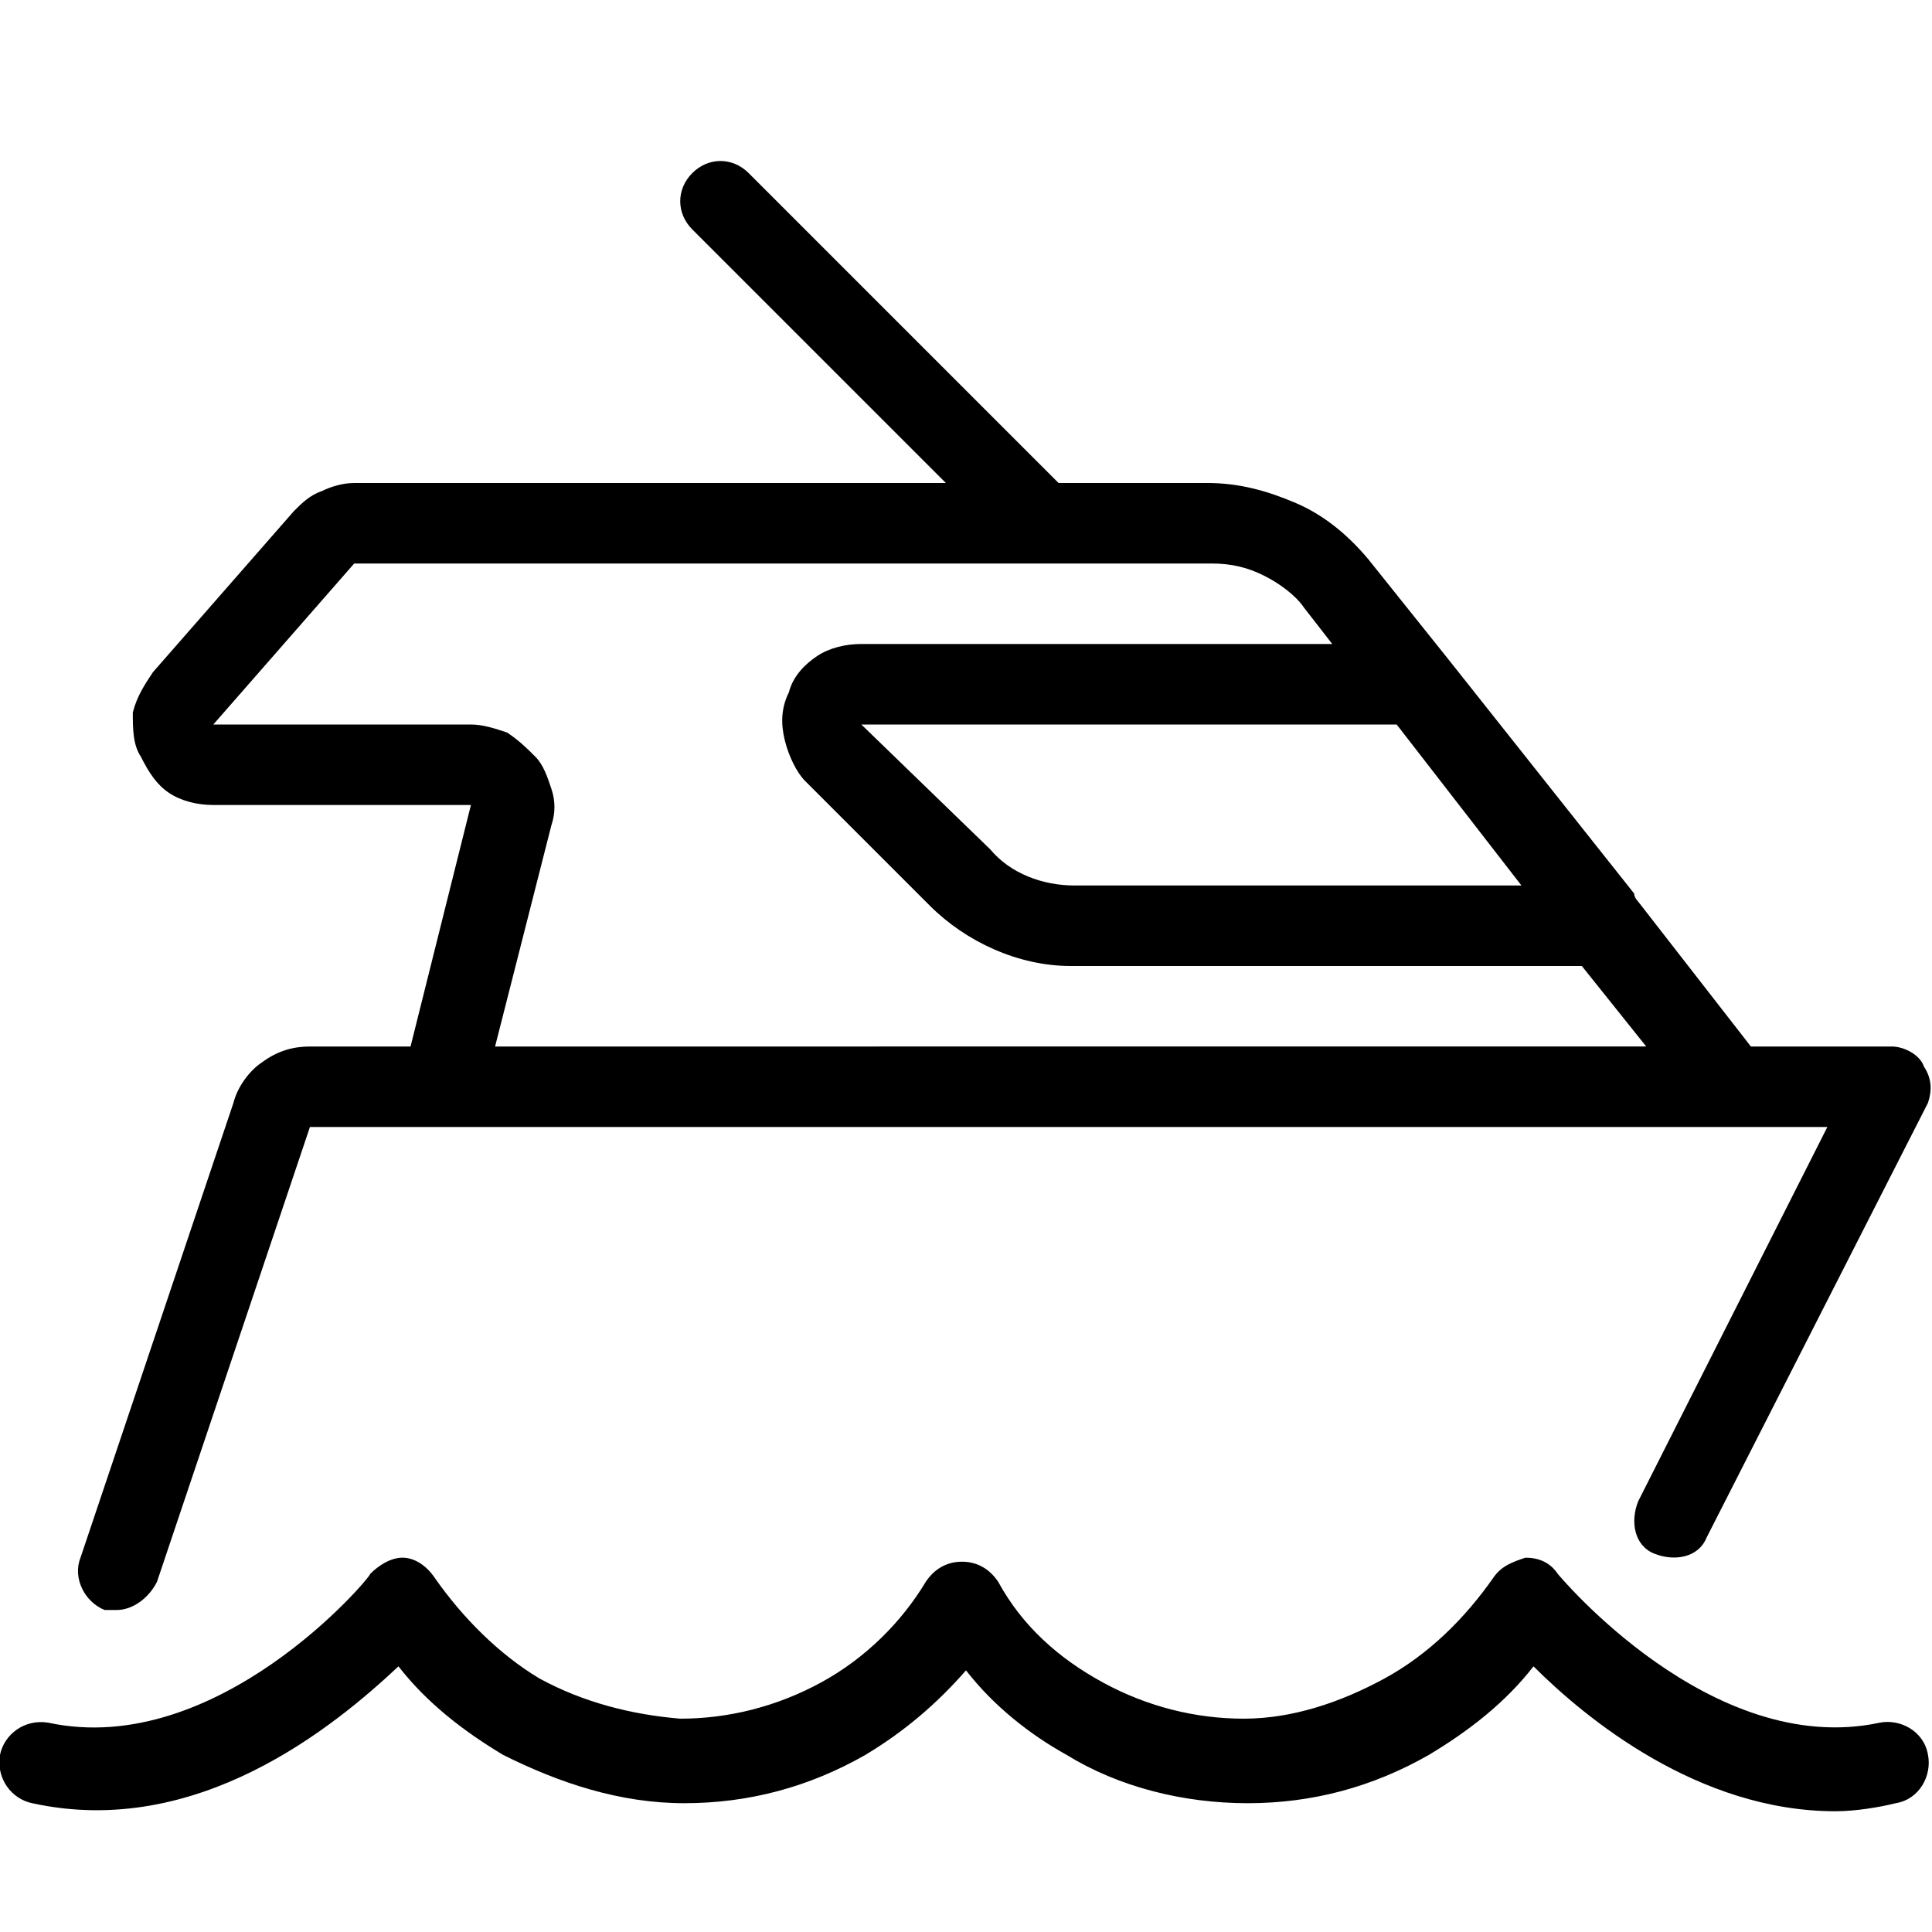 <?xml version="1.0" encoding="utf-8"?>
<!-- Generator: Adobe Illustrator 26.0.2, SVG Export Plug-In . SVG Version: 6.00 Build 0)  -->
<svg version="1.1" id="Layer_1" xmlns="http://www.w3.org/2000/svg" xmlns:xlink="http://www.w3.org/1999/xlink" x="0px" y="0px"
	 viewBox="0 0 48 48" style="enable-background:new 0 0 48 48;" xml:space="preserve">
<path d="M47.8,26.5C47.7,26.2,47.3,26,47,26h-3.5l-2.8-3.6c0,0-0.1-0.1-0.1-0.2L36,16.4l-2-2.5c-0.5-0.6-1.1-1.1-1.8-1.4
	C31.5,12.2,30.8,12,30,12h-3.7l-7.7-7.7c-0.4-0.4-1-0.4-1.4,0s-0.4,1,0,1.4l6.3,6.3H8.8c-0.3,0-0.6,0.1-0.8,0.2
	c-0.3,0.1-0.5,0.3-0.7,0.5l-3.5,4c-0.2,0.3-0.4,0.6-0.5,1c0,0.4,0,0.8,0.2,1.1c0.2,0.4,0.4,0.7,0.7,0.9S4.9,20,5.3,20h6.4l-1.5,6
	H7.7c-0.4,0-0.8,0.1-1.2,0.4c-0.3,0.2-0.6,0.6-0.7,1L2,38.7c-0.2,0.5,0.1,1.1,0.6,1.3c0.1,0,0.2,0,0.3,0c0.4,0,0.8-0.3,1-0.7L7.7,28
	h37.7l-4.7,9.3c-0.2,0.5-0.1,1.1,0.4,1.3s1.1,0.1,1.3-0.4l5.5-10.8C48,27.1,48,26.8,47.8,26.5z M34.7,18l3.1,4H26.7
	c-0.8,0-1.6-0.3-2.1-0.9L21.4,18H34.7z M12.3,26l1.4-5.5c0.1-0.3,0.1-0.6,0-0.9s-0.2-0.6-0.4-0.8c-0.2-0.2-0.4-0.4-0.7-0.6
	C12.3,18.1,12,18,11.7,18H5.3l3.5-4H26h4.1c0.5,0,0.9,0.1,1.3,0.3s0.8,0.5,1,0.8l0.7,0.9H21.4c-0.4,0-0.8,0.1-1.1,0.3
	c-0.3,0.2-0.6,0.5-0.7,0.9c-0.2,0.4-0.2,0.8-0.1,1.2c0.1,0.4,0.3,0.8,0.5,1l3.1,3.1c0.9,0.9,2.2,1.5,3.5,1.5h12.7l1.6,2H12.3z
	 M45.6,45c-3.4,0-6.2-2.3-7.5-3.6c-0.7,0.9-1.6,1.6-2.6,2.2c-1.4,0.8-2.9,1.2-4.5,1.2c-1.6,0-3.2-0.4-4.5-1.2
	c-0.9-0.5-1.8-1.2-2.5-2.1c-0.7,0.8-1.5,1.5-2.5,2.1c-1.4,0.8-2.9,1.2-4.5,1.2s-3.1-0.5-4.5-1.2c-1-0.6-1.9-1.3-2.6-2.2
	c-1.6,1.5-5,4.3-9.1,3.4c-0.5-0.1-0.9-0.6-0.8-1.2c0.1-0.5,0.6-0.9,1.2-0.8c4.2,0.9,8-3.6,8-3.7c0.2-0.2,0.5-0.4,0.8-0.4
	s0.6,0.2,0.8,0.5c0.7,1,1.6,1.9,2.6,2.5c1.1,0.6,2.3,0.9,3.5,1c1.2,0,2.4-0.3,3.5-0.9c1.1-0.6,2-1.5,2.6-2.5
	c0.2-0.3,0.5-0.5,0.9-0.5l0,0c0.4,0,0.7,0.2,0.9,0.5c0.6,1.1,1.5,1.9,2.6,2.5s2.3,0.9,3.5,0.9c1.2,0,2.4-0.4,3.5-1s2-1.5,2.7-2.5
	c0.2-0.3,0.5-0.4,0.8-0.5c0.3,0,0.6,0.1,0.8,0.4c0,0,3.8,4.6,8,3.7c0.5-0.1,1.1,0.2,1.2,0.8c0.1,0.5-0.2,1.1-0.8,1.2
	C46.7,44.9,46.1,45,45.6,45z"/>
</svg>
